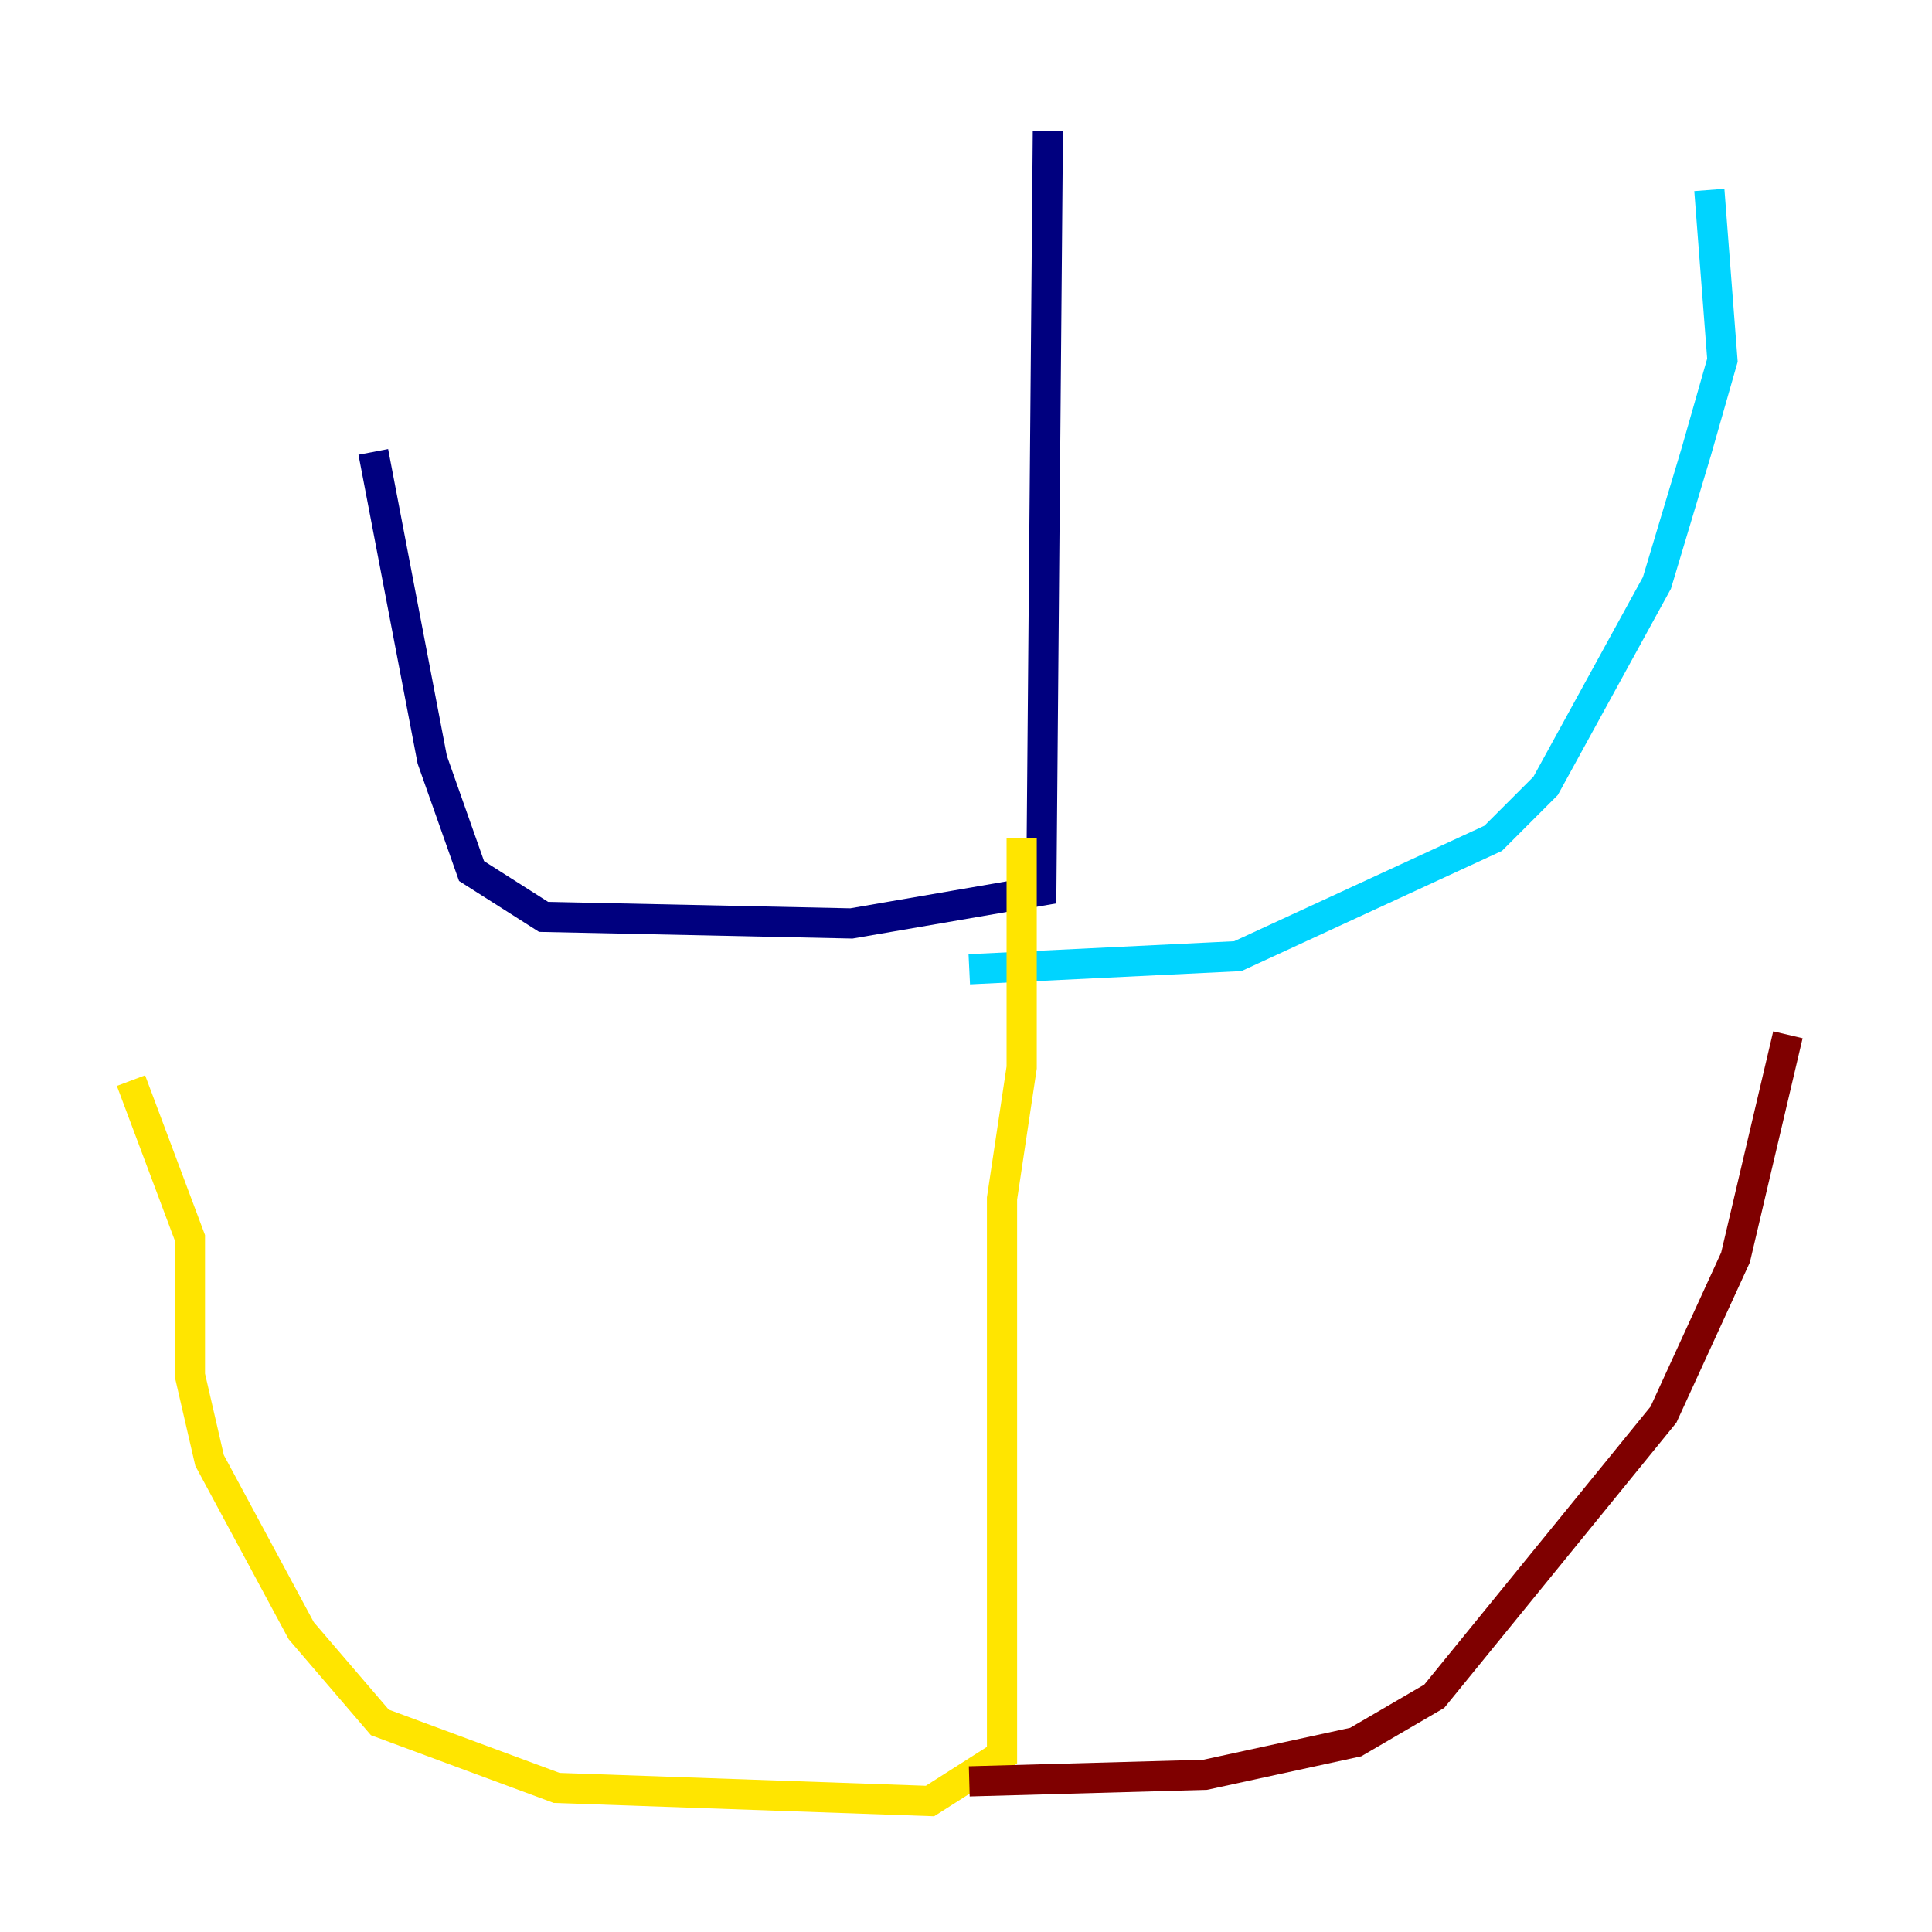 <?xml version="1.0" encoding="utf-8" ?>
<svg baseProfile="tiny" height="128" version="1.2" viewBox="0,0,128,128" width="128" xmlns="http://www.w3.org/2000/svg" xmlns:ev="http://www.w3.org/2001/xml-events" xmlns:xlink="http://www.w3.org/1999/xlink"><defs /><polyline fill="none" points="69.424,8.678 68.99,59.01 56.407,61.18 36.014,60.746 31.241,57.709 28.637,50.332 24.732,29.939" stroke="#00007f" stroke-width="2" /><polyline fill="none" points="64.217,64.217 82.007,63.349 98.929,55.539 102.4,52.068 109.776,38.617 112.38,29.939 114.115,23.864 113.248,12.583" stroke="#00d4ff" stroke-width="2" /><polyline fill="none" points="67.688,55.539 67.688,70.725 66.386,79.403 66.386,116.285 61.614,119.322 36.881,118.454 25.166,114.115 19.959,108.041 13.885,96.759 12.583,91.119 12.583,82.007 8.678,71.593" stroke="#ffe500" stroke-width="2" /><polyline fill="none" points="64.217,118.02 79.837,117.586 89.817,115.417 95.024,112.38 110.21,93.722 114.983,83.308 118.454,68.556" stroke="#7f0000" stroke-width="2" /></svg>